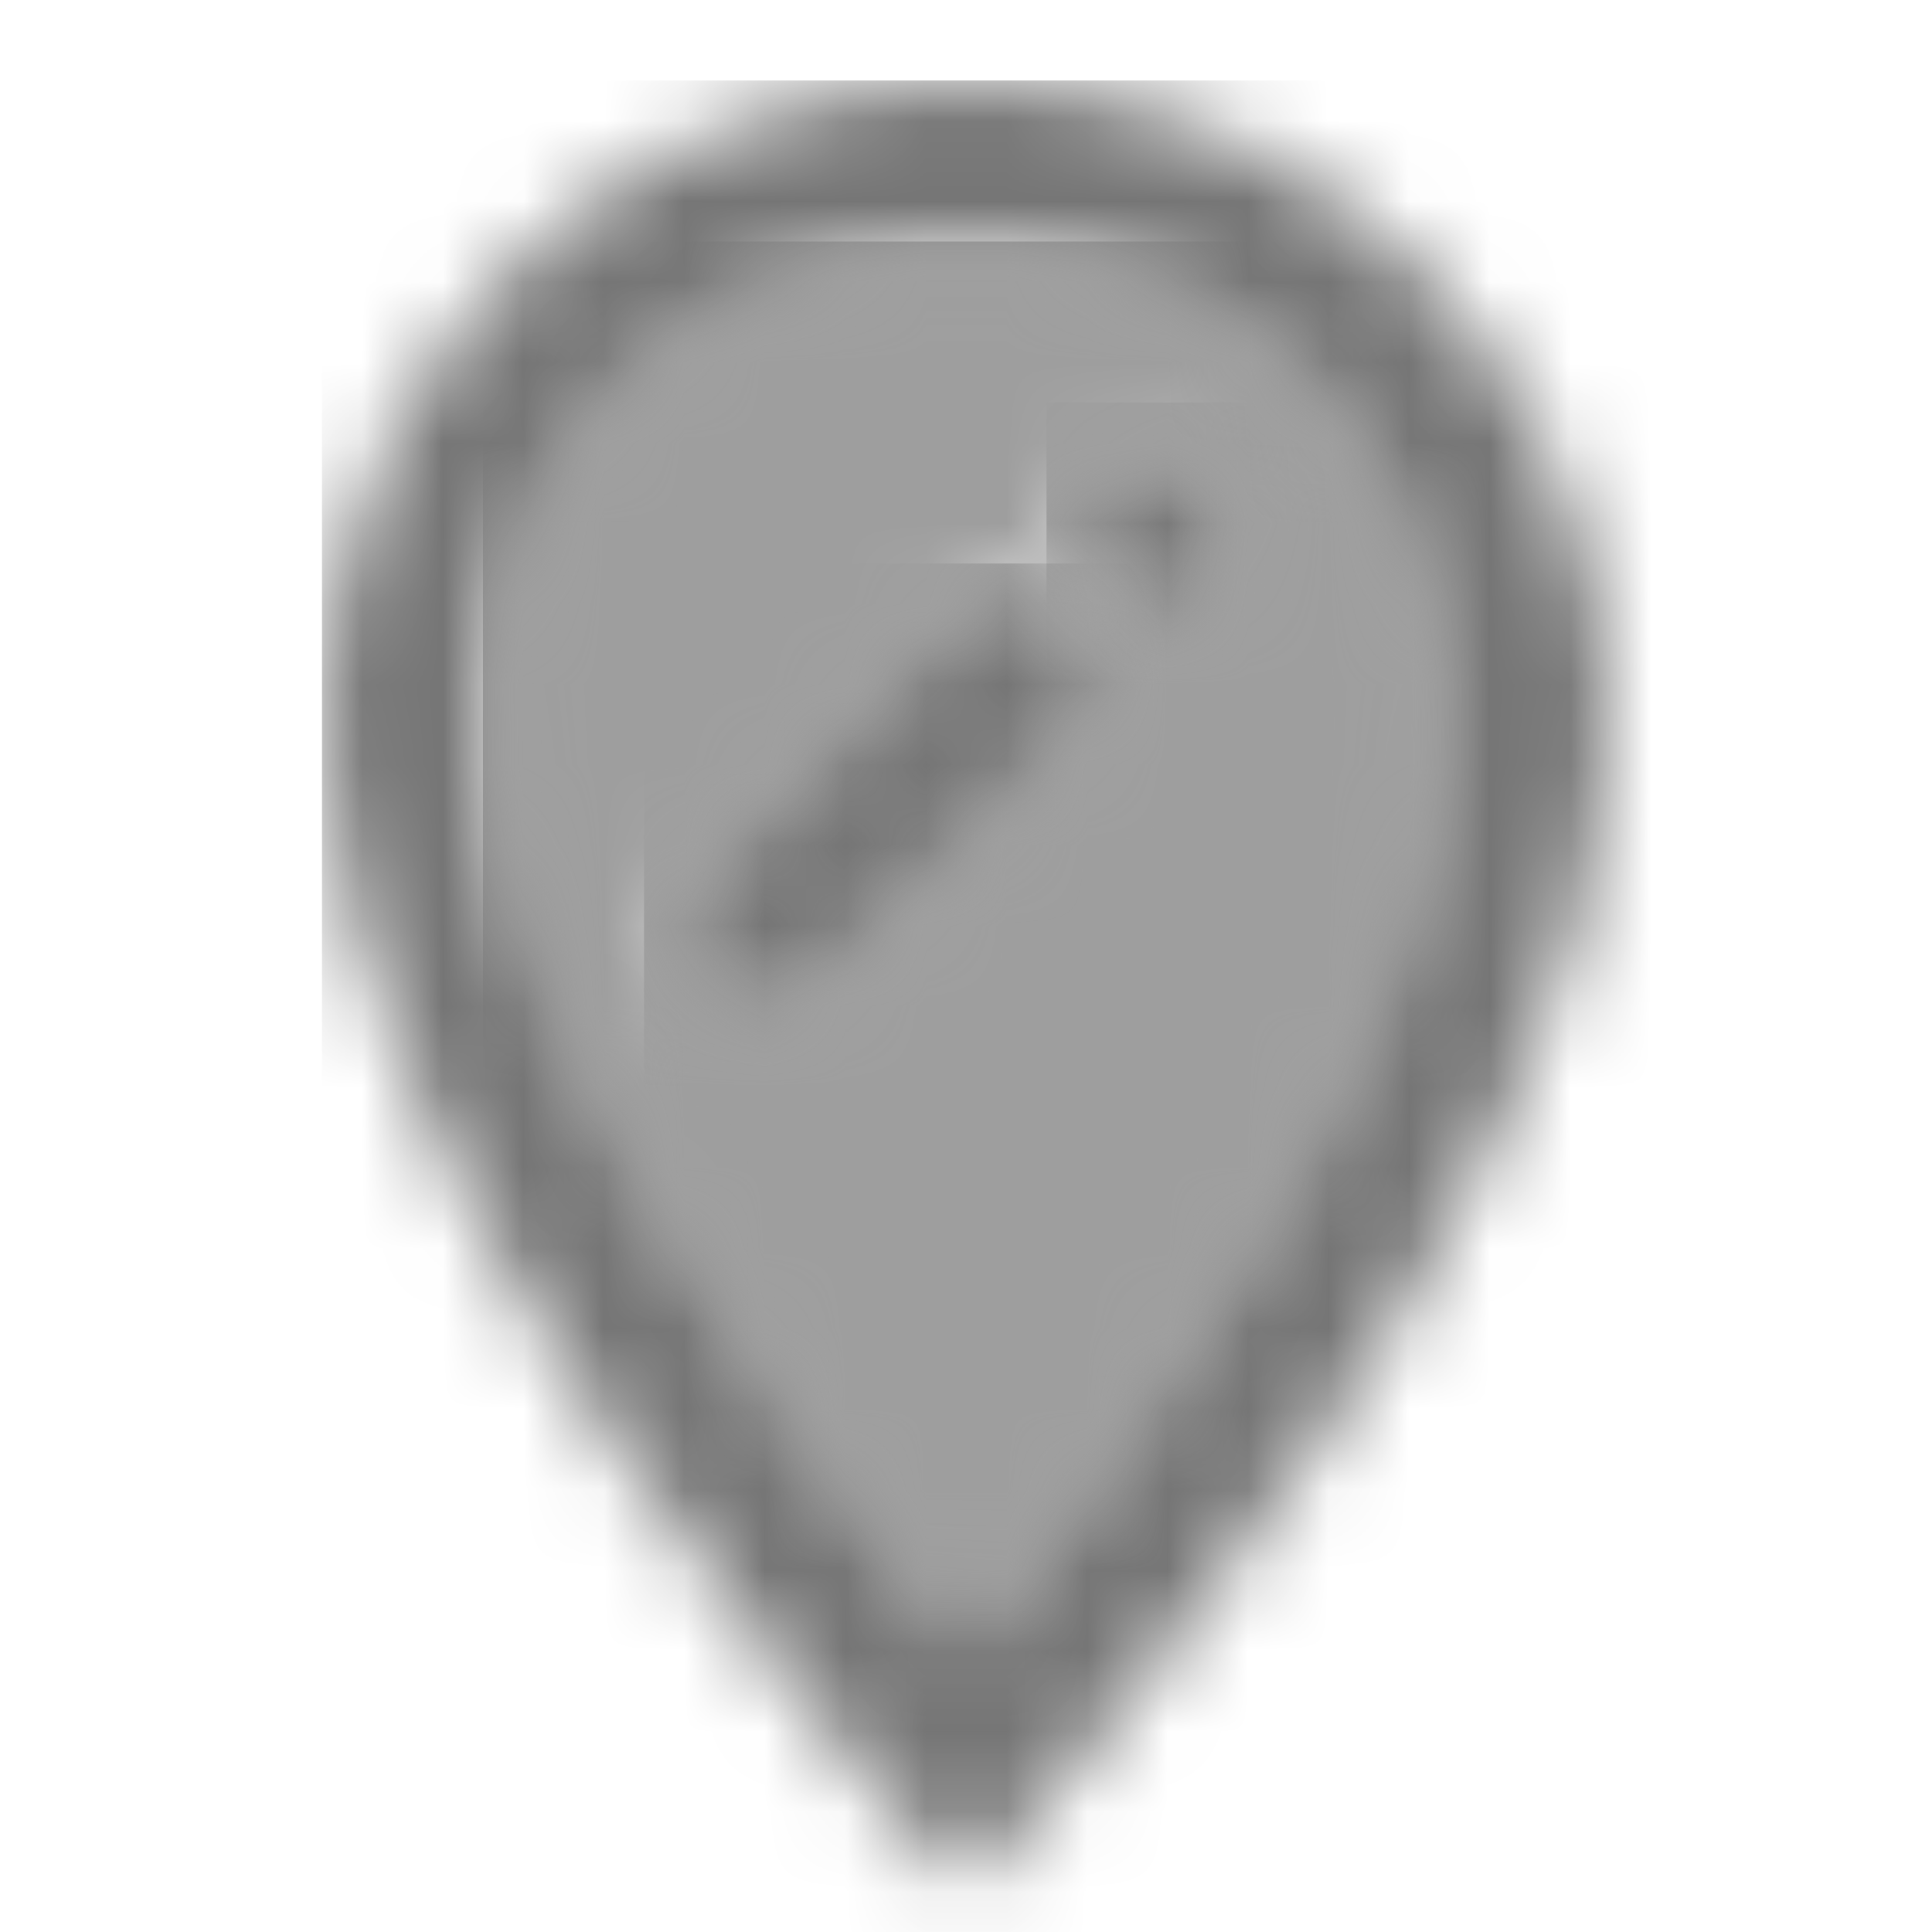 <?xml version="1.0" encoding="UTF-8"?>
<svg width="24px" height="24px" viewBox="0 0 24 24" version="1.1" xmlns="http://www.w3.org/2000/svg" xmlns:xlink="http://www.w3.org/1999/xlink">
    <!-- Generator: Sketch 50 (54983) - http://www.bohemiancoding.com/sketch -->
    <title>icon/maps/edit_location_24px_two_tone</title>
    <desc>Created with Sketch.</desc>
    <defs>
        <path d="M6,0 C2.69,0 0,2.69 0,6 C0,9.54 3.82,14.86 6,17.47 C7.75,15.36 12,9.84 12,6 C12,2.69 9.31,0 6,0 Z M3.95,9.49 L2.51,9.49 L2.51,8.05 L6.44,4.13 L7.87,5.56 L3.95,9.49 Z M9.29,4.15 L8.59,4.85 L7.15,3.41 L7.85,2.71 C8,2.56 8.24,2.56 8.39,2.71 L9.29,3.61 C9.44,3.76 9.44,4 9.29,4.15 Z" id="path-1"></path>
        <path d="M8,0 C3.59,0 0,3.59 0,8 C0,13.57 6.96,21.34 7.26,21.67 L8,22.49 L8.74,21.67 C9.04,21.34 16,13.57 16,8 C16,3.59 12.41,0 8,0 Z M8,19.47 C5.82,16.86 2,11.54 2,8 C2,4.69 4.69,2 8,2 C11.31,2 14,4.69 14,8 C14,11.83 9.75,17.36 8,19.47 Z" id="path-3"></path>
        <polygon id="path-5" points="0.51 4.05 0.51 5.49 1.95 5.49 5.87 1.56 4.44 0.13"></polygon>
        <path d="M1.39,0.71 C1.24,0.56 1,0.56 0.85,0.71 L0.15,1.41 L1.59,2.85 L2.29,2.15 C2.44,2 2.44,1.76 2.29,1.61 L1.39,0.71 Z" id="path-7"></path>
    </defs>
    <g id="icon/maps/edit_location_24px" stroke="none" stroke-width="1" fill="none" fill-rule="evenodd">
        <g id="↳-Light-Color" transform="translate(6, 3)">
            <mask id="mask-2" fill="white">
                <use xlink:href="#path-1"></use>
            </mask>
            <g id="Mask" opacity="0.3" fill-rule="nonzero"></g>
            <g id="✱-/-Color-/-Icons-/-Black-/-Disabled" mask="url(#mask-2)" fill="#000000" fill-opacity="0.38">
                <rect id="Rectangle" x="0" y="0" width="101" height="101"></rect>
            </g>
        </g>
        <g id="↳-Dark-Color" transform="translate(4, 1)">
            <mask id="mask-4" fill="white">
                <use xlink:href="#path-3"></use>
            </mask>
            <g id="Mask" fill-rule="nonzero"></g>
            <g id="✱-/-Color-/-Icons-/-Black-/-Inactive" mask="url(#mask-4)" fill="#000000" fill-opacity="0.54">
                <rect id="Rectangle" x="0" y="0" width="101" height="101"></rect>
            </g>
        </g>
        <g id="↳-Dark-Color" transform="translate(8, 7)">
            <mask id="mask-6" fill="white">
                <use xlink:href="#path-5"></use>
            </mask>
            <g id="Mask" fill-rule="nonzero"></g>
            <g id="✱-/-Color-/-Icons-/-Black-/-Inactive" mask="url(#mask-6)" fill="#000000" fill-opacity="0.54">
                <rect id="Rectangle" x="0" y="0" width="101" height="101"></rect>
            </g>
        </g>
        <g id="↳-Dark-Color" transform="translate(13, 5)">
            <mask id="mask-8" fill="white">
                <use xlink:href="#path-7"></use>
            </mask>
            <g id="Mask" fill-rule="nonzero"></g>
            <g id="✱-/-Color-/-Icons-/-Black-/-Inactive" mask="url(#mask-8)" fill="#000000" fill-opacity="0.54">
                <rect id="Rectangle" x="0" y="0" width="101" height="101"></rect>
            </g>
        </g>
    </g>
</svg>